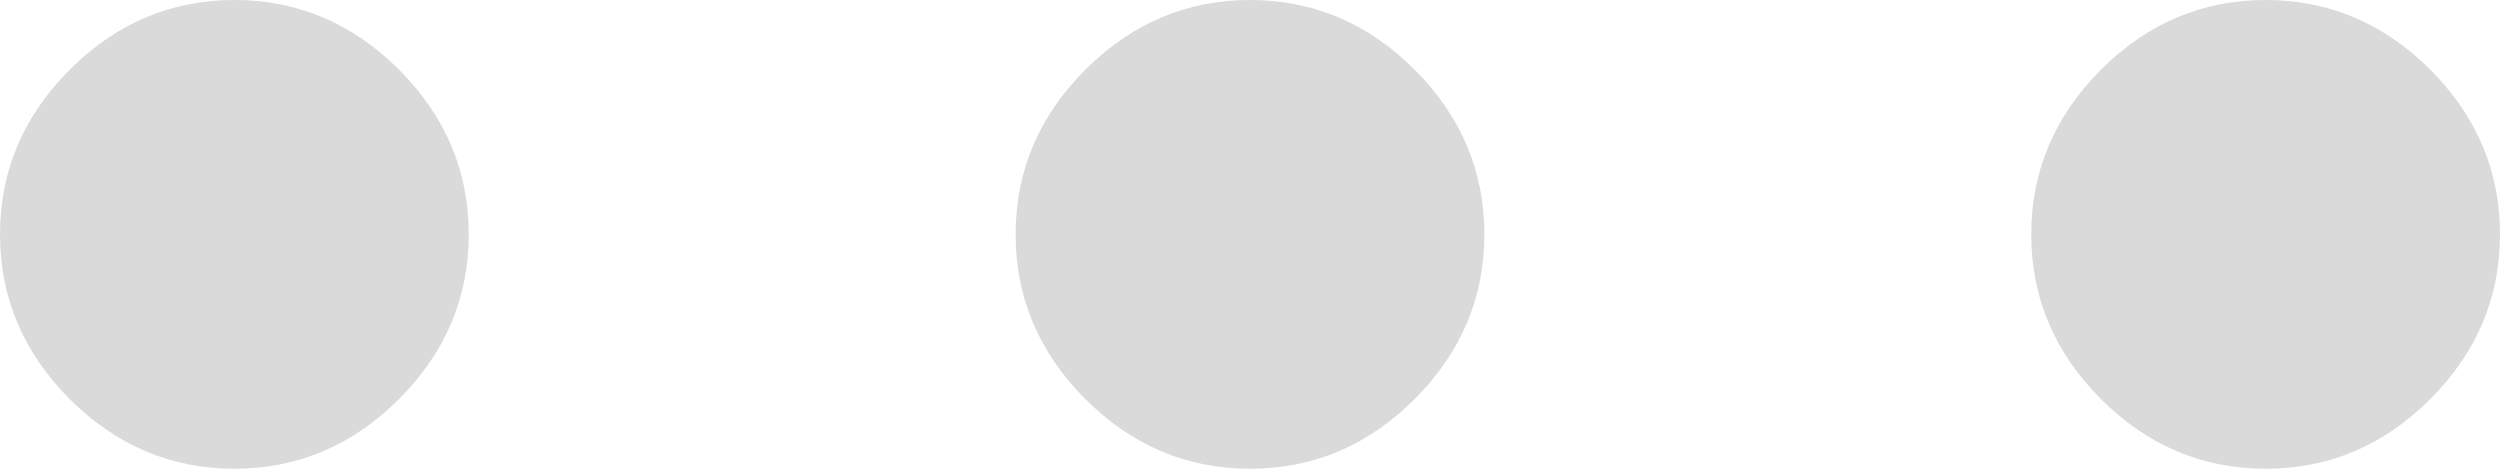 <?xml version="1.0" encoding="UTF-8"?>
<svg width="16px" height="3px" viewBox="0 0 16 3" version="1.1" xmlns="http://www.w3.org/2000/svg" xmlns:xlink="http://www.w3.org/1999/xlink">
    <!-- Generator: Sketch 48.1 (47250) - http://www.bohemiancoding.com/sketch -->
    <title>more_horiz - material copy@1x</title>
    <desc>Created with Sketch.</desc>
    <defs></defs>
    <g id="2_Sales_Hierarchy_Entitity_Create5" stroke="none" stroke-width="1" fill="none" fill-rule="evenodd" transform="translate(-625, -378)">
        <g id="Group-2" transform="translate(478, 272)" fill="#DADADA">
            <g id="Group" transform="translate(140, 92)">
                <path d="M15,14 C15.405,14 15.756,14.149 16.054,14.446 C16.351,14.744 16.5,15.095 16.5,15.5 C16.5,15.905 16.351,16.256 16.054,16.554 C15.756,16.851 15.405,17 15,17 C14.595,17 14.244,16.851 13.946,16.554 C13.649,16.256 13.5,15.905 13.5,15.5 C13.5,15.095 13.649,14.744 13.946,14.446 C14.244,14.149 14.595,14 15,14 Z M21.5,14 C21.905,14 22.256,14.149 22.554,14.446 C22.851,14.744 23,15.095 23,15.5 C23,15.905 22.851,16.256 22.554,16.554 C22.256,16.851 21.905,17 21.5,17 C21.095,17 20.744,16.851 20.446,16.554 C20.149,16.256 20,15.905 20,15.5 C20,15.095 20.149,14.744 20.446,14.446 C20.744,14.149 21.095,14 21.5,14 Z M8.5,14 C8.905,14 9.256,14.149 9.554,14.446 C9.851,14.744 10,15.095 10,15.5 C10,15.905 9.851,16.256 9.554,16.554 C9.256,16.851 8.905,17 8.5,17 C8.095,17 7.744,16.851 7.446,16.554 C7.149,16.256 7,15.905 7,15.5 C7,15.095 7.149,14.744 7.446,14.446 C7.744,14.149 8.095,14 8.5,14 Z" id="more_horiz---material-copy"></path>
            </g>
        </g>
    </g>
</svg>